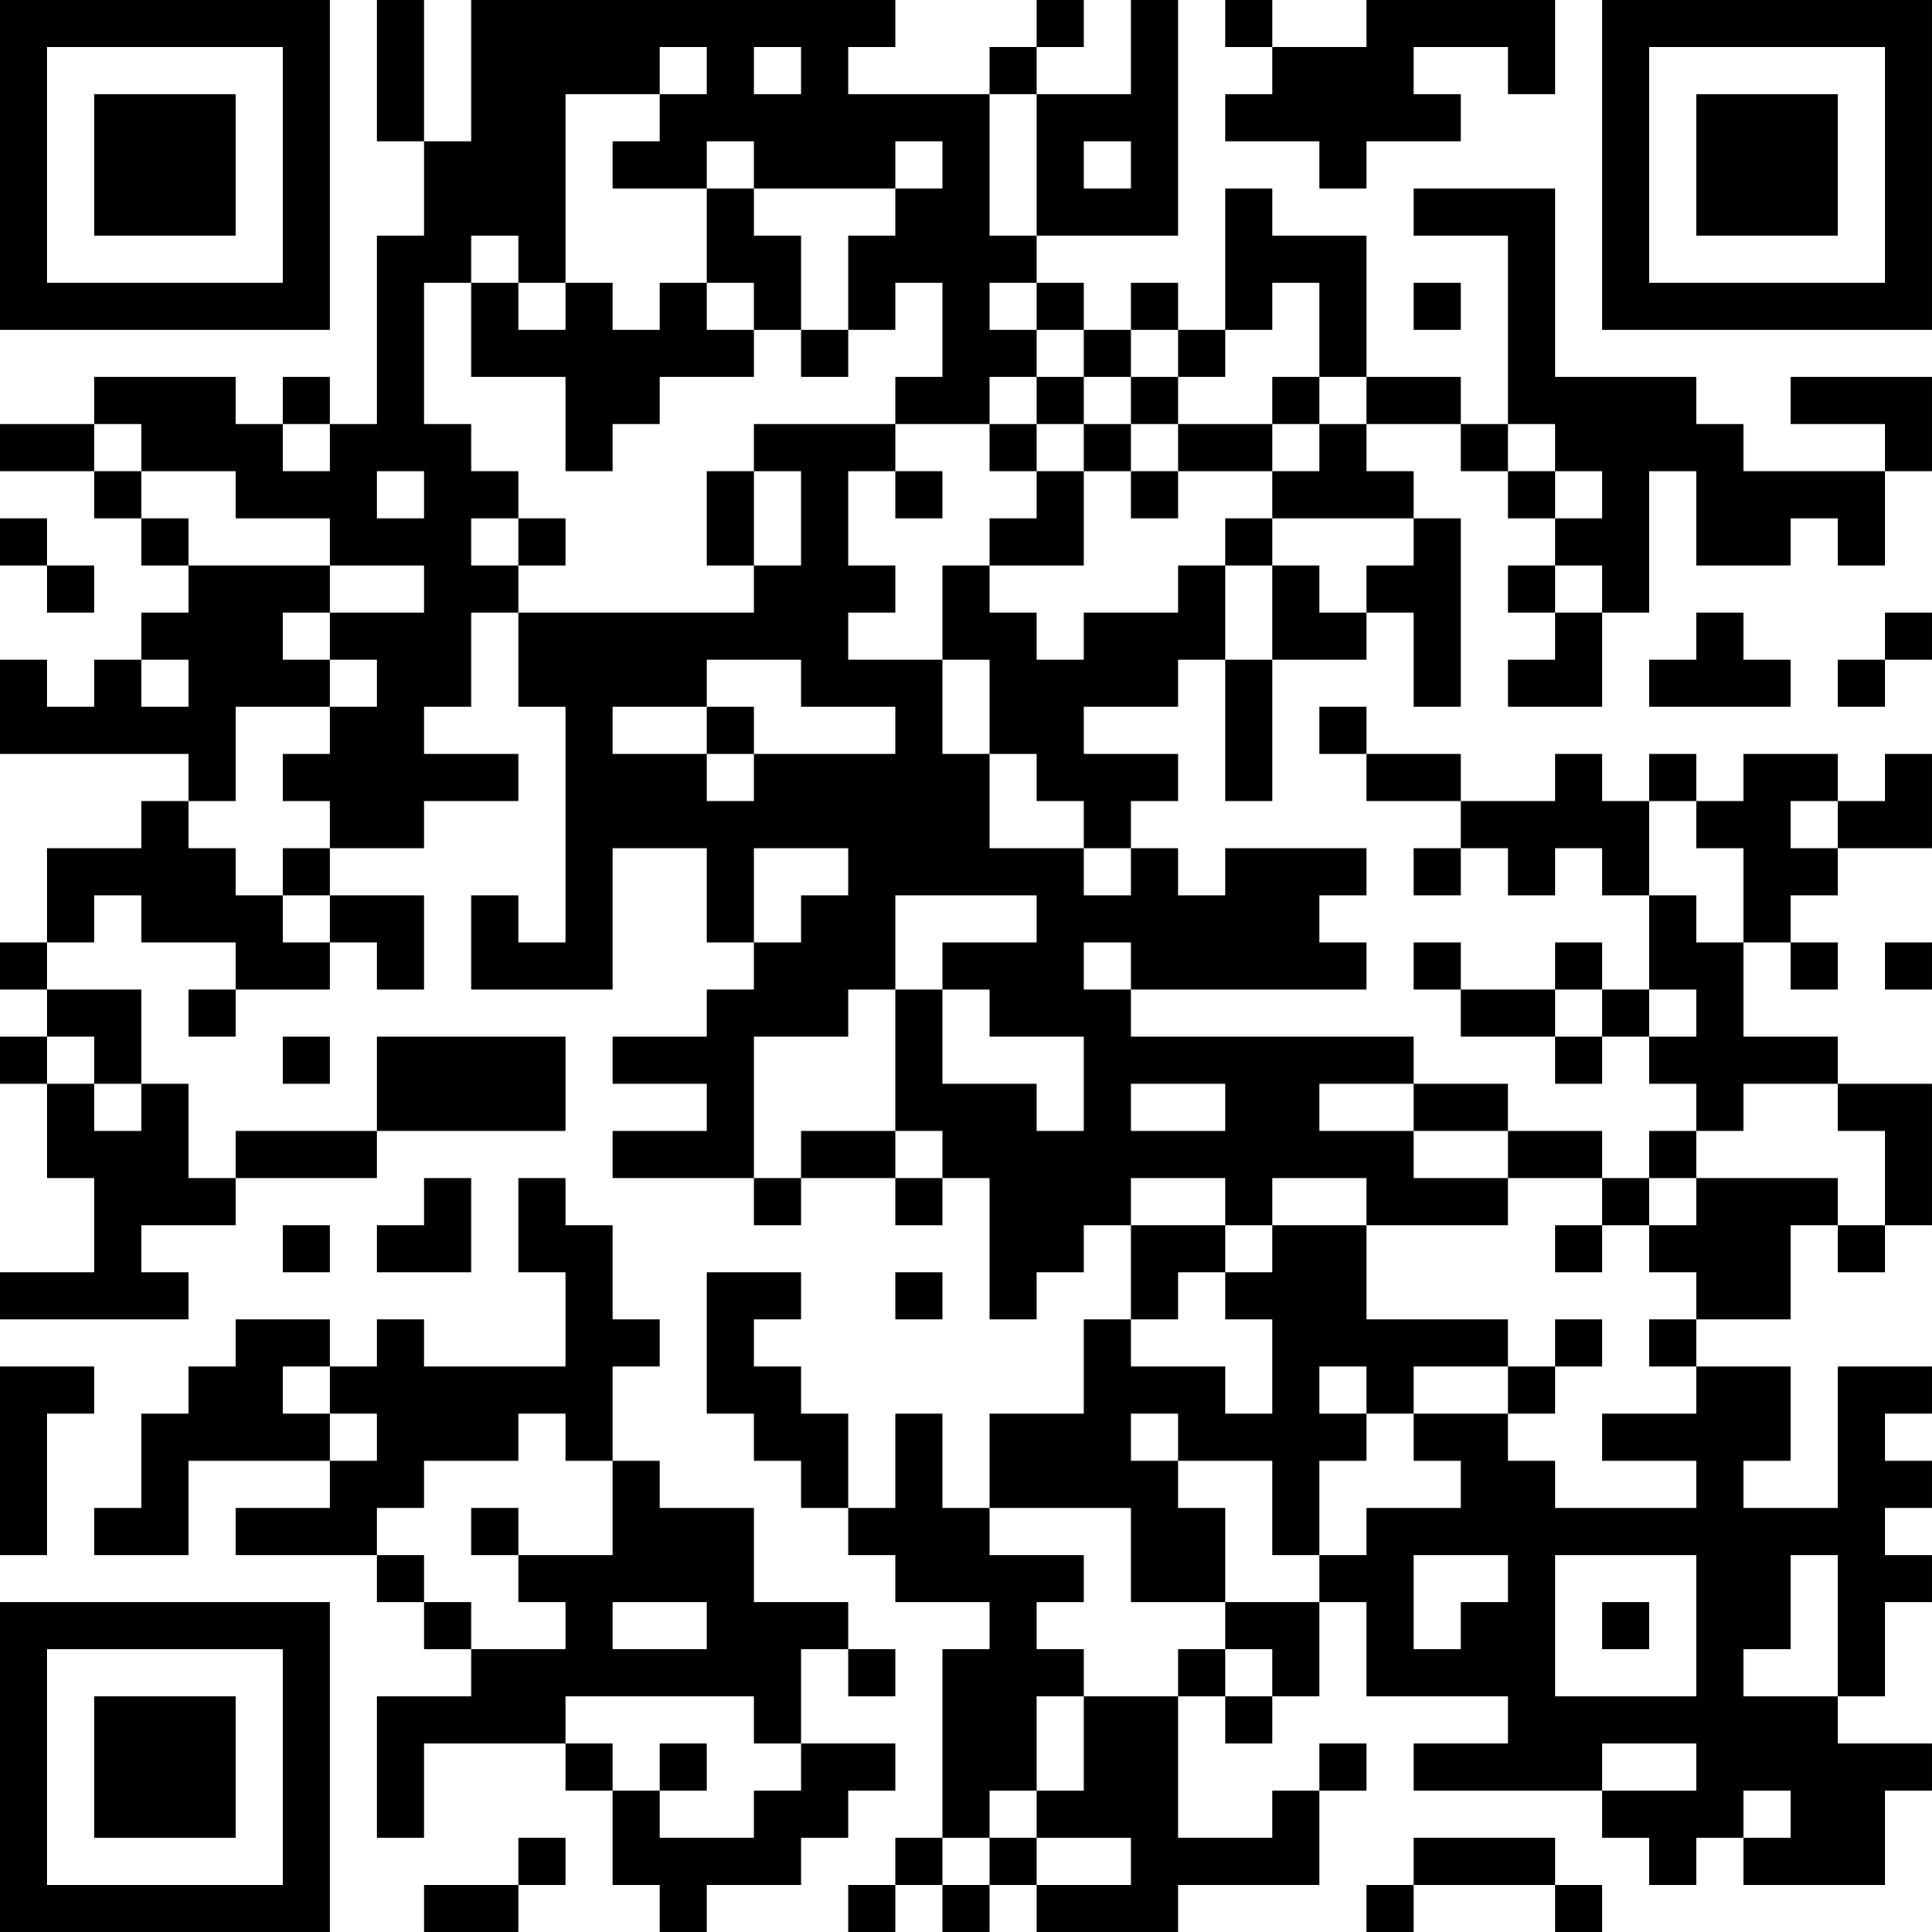 <?xml version="1.0" encoding="UTF-8"?>
<svg xmlns="http://www.w3.org/2000/svg" version="1.1" width="200" height="200" viewBox="0 0 200 200"><rect x="0" y="0" width="200" height="200" fill="#ffffff"/><g transform="scale(4.878)"><g transform="translate(0,0)"><path fill-rule="evenodd" d="M8 0L8 3L9 3L9 5L8 5L8 9L7 9L7 8L6 8L6 9L5 9L5 8L2 8L2 9L0 9L0 10L2 10L2 11L3 11L3 12L4 12L4 13L3 13L3 14L2 14L2 15L1 15L1 14L0 14L0 16L4 16L4 17L3 17L3 18L1 18L1 20L0 20L0 21L1 21L1 22L0 22L0 23L1 23L1 25L2 25L2 27L0 27L0 28L4 28L4 27L3 27L3 26L5 26L5 25L8 25L8 24L12 24L12 22L8 22L8 24L5 24L5 25L4 25L4 23L3 23L3 21L1 21L1 20L2 20L2 19L3 19L3 20L5 20L5 21L4 21L4 22L5 22L5 21L7 21L7 20L8 20L8 21L9 21L9 19L7 19L7 18L9 18L9 17L11 17L11 16L9 16L9 15L10 15L10 13L11 13L11 15L12 15L12 20L11 20L11 19L10 19L10 21L13 21L13 18L15 18L15 20L16 20L16 21L15 21L15 22L13 22L13 23L15 23L15 24L13 24L13 25L16 25L16 26L17 26L17 25L19 25L19 26L20 26L20 25L21 25L21 28L22 28L22 27L23 27L23 26L24 26L24 28L23 28L23 30L21 30L21 32L20 32L20 30L19 30L19 32L18 32L18 30L17 30L17 29L16 29L16 28L17 28L17 27L15 27L15 30L16 30L16 31L17 31L17 32L18 32L18 33L19 33L19 34L21 34L21 35L20 35L20 39L19 39L19 40L18 40L18 41L19 41L19 40L20 40L20 41L21 41L21 40L22 40L22 41L25 41L25 40L28 40L28 38L29 38L29 37L28 37L28 38L27 38L27 39L25 39L25 36L26 36L26 37L27 37L27 36L28 36L28 34L29 34L29 36L32 36L32 37L30 37L30 38L34 38L34 39L35 39L35 40L36 40L36 39L37 39L37 40L40 40L40 38L41 38L41 37L39 37L39 36L40 36L40 34L41 34L41 33L40 33L40 32L41 32L41 31L40 31L40 30L41 30L41 29L39 29L39 32L37 32L37 31L38 31L38 29L36 29L36 28L38 28L38 26L39 26L39 27L40 27L40 26L41 26L41 23L39 23L39 22L37 22L37 20L38 20L38 21L39 21L39 20L38 20L38 19L39 19L39 18L41 18L41 16L40 16L40 17L39 17L39 16L37 16L37 17L36 17L36 16L35 16L35 17L34 17L34 16L33 16L33 17L31 17L31 16L29 16L29 15L28 15L28 16L29 16L29 17L31 17L31 18L30 18L30 19L31 19L31 18L32 18L32 19L33 19L33 18L34 18L34 19L35 19L35 21L34 21L34 20L33 20L33 21L31 21L31 20L30 20L30 21L31 21L31 22L33 22L33 23L34 23L34 22L35 22L35 23L36 23L36 24L35 24L35 25L34 25L34 24L32 24L32 23L30 23L30 22L24 22L24 21L29 21L29 20L28 20L28 19L29 19L29 18L26 18L26 19L25 19L25 18L24 18L24 17L25 17L25 16L23 16L23 15L25 15L25 14L26 14L26 17L27 17L27 14L29 14L29 13L30 13L30 15L31 15L31 11L30 11L30 10L29 10L29 9L31 9L31 10L32 10L32 11L33 11L33 12L32 12L32 13L33 13L33 14L32 14L32 15L34 15L34 13L35 13L35 10L36 10L36 12L38 12L38 11L39 11L39 12L40 12L40 10L41 10L41 8L38 8L38 9L40 9L40 10L37 10L37 9L36 9L36 8L33 8L33 4L30 4L30 5L32 5L32 9L31 9L31 8L29 8L29 5L27 5L27 4L26 4L26 7L25 7L25 6L24 6L24 7L23 7L23 6L22 6L22 5L25 5L25 0L24 0L24 2L22 2L22 1L23 1L23 0L22 0L22 1L21 1L21 2L18 2L18 1L19 1L19 0L10 0L10 3L9 3L9 0ZM26 0L26 1L27 1L27 2L26 2L26 3L28 3L28 4L29 4L29 3L31 3L31 2L30 2L30 1L32 1L32 2L33 2L33 0L29 0L29 1L27 1L27 0ZM14 1L14 2L12 2L12 6L11 6L11 5L10 5L10 6L9 6L9 9L10 9L10 10L11 10L11 11L10 11L10 12L11 12L11 13L16 13L16 12L17 12L17 10L16 10L16 9L19 9L19 10L18 10L18 12L19 12L19 13L18 13L18 14L20 14L20 16L21 16L21 18L23 18L23 19L24 19L24 18L23 18L23 17L22 17L22 16L21 16L21 14L20 14L20 12L21 12L21 13L22 13L22 14L23 14L23 13L25 13L25 12L26 12L26 14L27 14L27 12L28 12L28 13L29 13L29 12L30 12L30 11L27 11L27 10L28 10L28 9L29 9L29 8L28 8L28 6L27 6L27 7L26 7L26 8L25 8L25 7L24 7L24 8L23 8L23 7L22 7L22 6L21 6L21 7L22 7L22 8L21 8L21 9L19 9L19 8L20 8L20 6L19 6L19 7L18 7L18 5L19 5L19 4L20 4L20 3L19 3L19 4L16 4L16 3L15 3L15 4L13 4L13 3L14 3L14 2L15 2L15 1ZM16 1L16 2L17 2L17 1ZM21 2L21 5L22 5L22 2ZM23 3L23 4L24 4L24 3ZM15 4L15 6L14 6L14 7L13 7L13 6L12 6L12 7L11 7L11 6L10 6L10 8L12 8L12 10L13 10L13 9L14 9L14 8L16 8L16 7L17 7L17 8L18 8L18 7L17 7L17 5L16 5L16 4ZM15 6L15 7L16 7L16 6ZM30 6L30 7L31 7L31 6ZM22 8L22 9L21 9L21 10L22 10L22 11L21 11L21 12L23 12L23 10L24 10L24 11L25 11L25 10L27 10L27 9L28 9L28 8L27 8L27 9L25 9L25 8L24 8L24 9L23 9L23 8ZM2 9L2 10L3 10L3 11L4 11L4 12L7 12L7 13L6 13L6 14L7 14L7 15L5 15L5 17L4 17L4 18L5 18L5 19L6 19L6 20L7 20L7 19L6 19L6 18L7 18L7 17L6 17L6 16L7 16L7 15L8 15L8 14L7 14L7 13L9 13L9 12L7 12L7 11L5 11L5 10L3 10L3 9ZM6 9L6 10L7 10L7 9ZM22 9L22 10L23 10L23 9ZM24 9L24 10L25 10L25 9ZM32 9L32 10L33 10L33 11L34 11L34 10L33 10L33 9ZM8 10L8 11L9 11L9 10ZM15 10L15 12L16 12L16 10ZM19 10L19 11L20 11L20 10ZM0 11L0 12L1 12L1 13L2 13L2 12L1 12L1 11ZM11 11L11 12L12 12L12 11ZM26 11L26 12L27 12L27 11ZM33 12L33 13L34 13L34 12ZM36 13L36 14L35 14L35 15L38 15L38 14L37 14L37 13ZM40 13L40 14L39 14L39 15L40 15L40 14L41 14L41 13ZM3 14L3 15L4 15L4 14ZM15 14L15 15L13 15L13 16L15 16L15 17L16 17L16 16L19 16L19 15L17 15L17 14ZM15 15L15 16L16 16L16 15ZM35 17L35 19L36 19L36 20L37 20L37 18L36 18L36 17ZM38 17L38 18L39 18L39 17ZM16 18L16 20L17 20L17 19L18 19L18 18ZM19 19L19 21L18 21L18 22L16 22L16 25L17 25L17 24L19 24L19 25L20 25L20 24L19 24L19 21L20 21L20 23L22 23L22 24L23 24L23 22L21 22L21 21L20 21L20 20L22 20L22 19ZM23 20L23 21L24 21L24 20ZM40 20L40 21L41 21L41 20ZM33 21L33 22L34 22L34 21ZM35 21L35 22L36 22L36 21ZM1 22L1 23L2 23L2 24L3 24L3 23L2 23L2 22ZM6 22L6 23L7 23L7 22ZM24 23L24 24L26 24L26 23ZM28 23L28 24L30 24L30 25L32 25L32 26L29 26L29 25L27 25L27 26L26 26L26 25L24 25L24 26L26 26L26 27L25 27L25 28L24 28L24 29L26 29L26 30L27 30L27 28L26 28L26 27L27 27L27 26L29 26L29 28L32 28L32 29L30 29L30 30L29 30L29 29L28 29L28 30L29 30L29 31L28 31L28 33L27 33L27 31L25 31L25 30L24 30L24 31L25 31L25 32L26 32L26 34L24 34L24 32L21 32L21 33L23 33L23 34L22 34L22 35L23 35L23 36L22 36L22 38L21 38L21 39L20 39L20 40L21 40L21 39L22 39L22 40L24 40L24 39L22 39L22 38L23 38L23 36L25 36L25 35L26 35L26 36L27 36L27 35L26 35L26 34L28 34L28 33L29 33L29 32L31 32L31 31L30 31L30 30L32 30L32 31L33 31L33 32L36 32L36 31L34 31L34 30L36 30L36 29L35 29L35 28L36 28L36 27L35 27L35 26L36 26L36 25L39 25L39 26L40 26L40 24L39 24L39 23L37 23L37 24L36 24L36 25L35 25L35 26L34 26L34 25L32 25L32 24L30 24L30 23ZM9 25L9 26L8 26L8 27L10 27L10 25ZM11 25L11 27L12 27L12 29L9 29L9 28L8 28L8 29L7 29L7 28L5 28L5 29L4 29L4 30L3 30L3 32L2 32L2 33L4 33L4 31L7 31L7 32L5 32L5 33L8 33L8 34L9 34L9 35L10 35L10 36L8 36L8 39L9 39L9 37L12 37L12 38L13 38L13 40L14 40L14 41L15 41L15 40L17 40L17 39L18 39L18 38L19 38L19 37L17 37L17 35L18 35L18 36L19 36L19 35L18 35L18 34L16 34L16 32L14 32L14 31L13 31L13 29L14 29L14 28L13 28L13 26L12 26L12 25ZM6 26L6 27L7 27L7 26ZM33 26L33 27L34 27L34 26ZM19 27L19 28L20 28L20 27ZM33 28L33 29L32 29L32 30L33 30L33 29L34 29L34 28ZM0 29L0 33L1 33L1 30L2 30L2 29ZM6 29L6 30L7 30L7 31L8 31L8 30L7 30L7 29ZM11 30L11 31L9 31L9 32L8 32L8 33L9 33L9 34L10 34L10 35L12 35L12 34L11 34L11 33L13 33L13 31L12 31L12 30ZM10 32L10 33L11 33L11 32ZM30 33L30 35L31 35L31 34L32 34L32 33ZM33 33L33 36L36 36L36 33ZM38 33L38 35L37 35L37 36L39 36L39 33ZM13 34L13 35L15 35L15 34ZM34 34L34 35L35 35L35 34ZM12 36L12 37L13 37L13 38L14 38L14 39L16 39L16 38L17 38L17 37L16 37L16 36ZM14 37L14 38L15 38L15 37ZM34 37L34 38L36 38L36 37ZM37 38L37 39L38 39L38 38ZM11 39L11 40L9 40L9 41L11 41L11 40L12 40L12 39ZM30 39L30 40L29 40L29 41L30 41L30 40L33 40L33 41L34 41L34 40L33 40L33 39ZM0 0L0 7L7 7L7 0ZM1 1L1 6L6 6L6 1ZM2 2L2 5L5 5L5 2ZM34 0L34 7L41 7L41 0ZM35 1L35 6L40 6L40 1ZM36 2L36 5L39 5L39 2ZM0 34L0 41L7 41L7 34ZM1 35L1 40L6 40L6 35ZM2 36L2 39L5 39L5 36Z" fill="#000000"/></g></g></svg>
